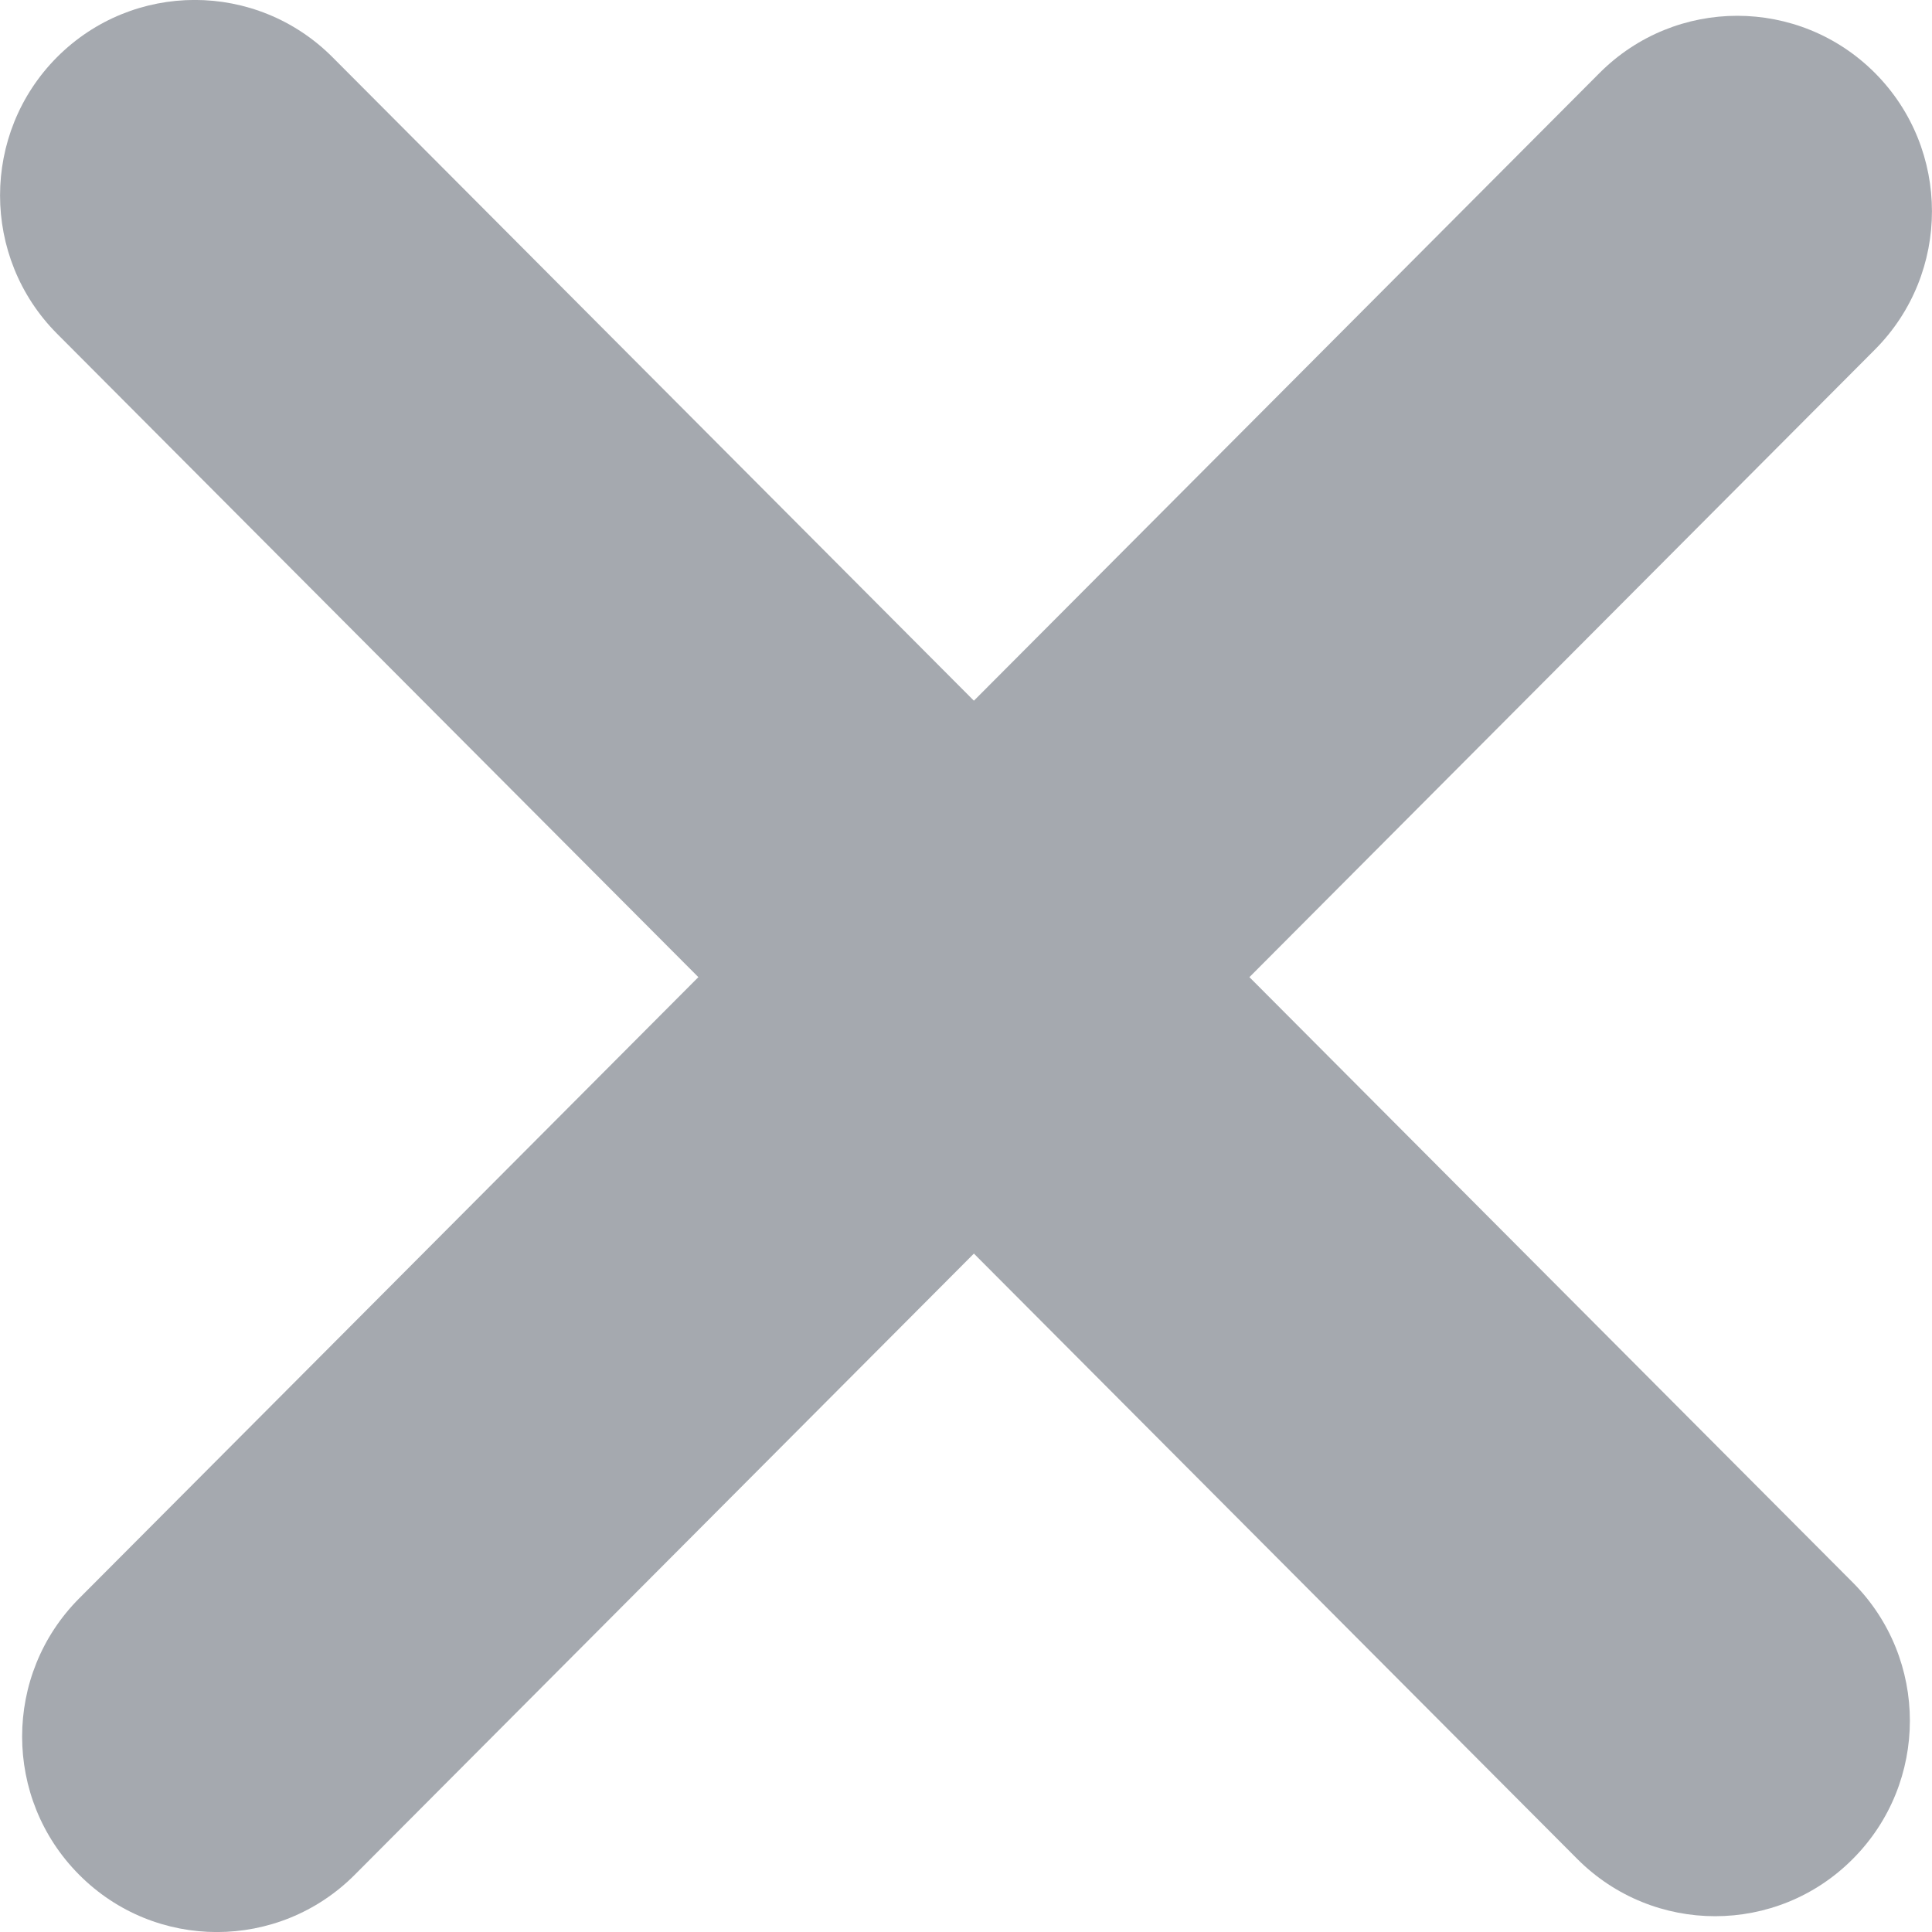 <svg width="10" height="10" viewBox="0 0 10 10" fill="none" xmlns="http://www.w3.org/2000/svg">
<path d="M0.295 1.727C-0.098 1.332 -0.098 0.691 0.295 0.296C0.689 -0.099 1.327 -0.099 1.721 0.296L9.59 8.191C9.984 8.586 9.984 9.227 9.59 9.622C9.197 10.017 8.558 10.017 8.164 9.622L0.295 1.727Z" fill="#A5A9AF"/>
<path d="M8.279 0.378C8.673 -0.017 9.311 -0.017 9.705 0.378C10.098 0.773 10.098 1.414 9.705 1.809L1.836 9.704C1.442 10.099 0.803 10.099 0.41 9.704C0.016 9.309 0.016 8.668 0.41 8.273L8.279 0.378Z" fill="#A5A9AF"/>
</svg>
